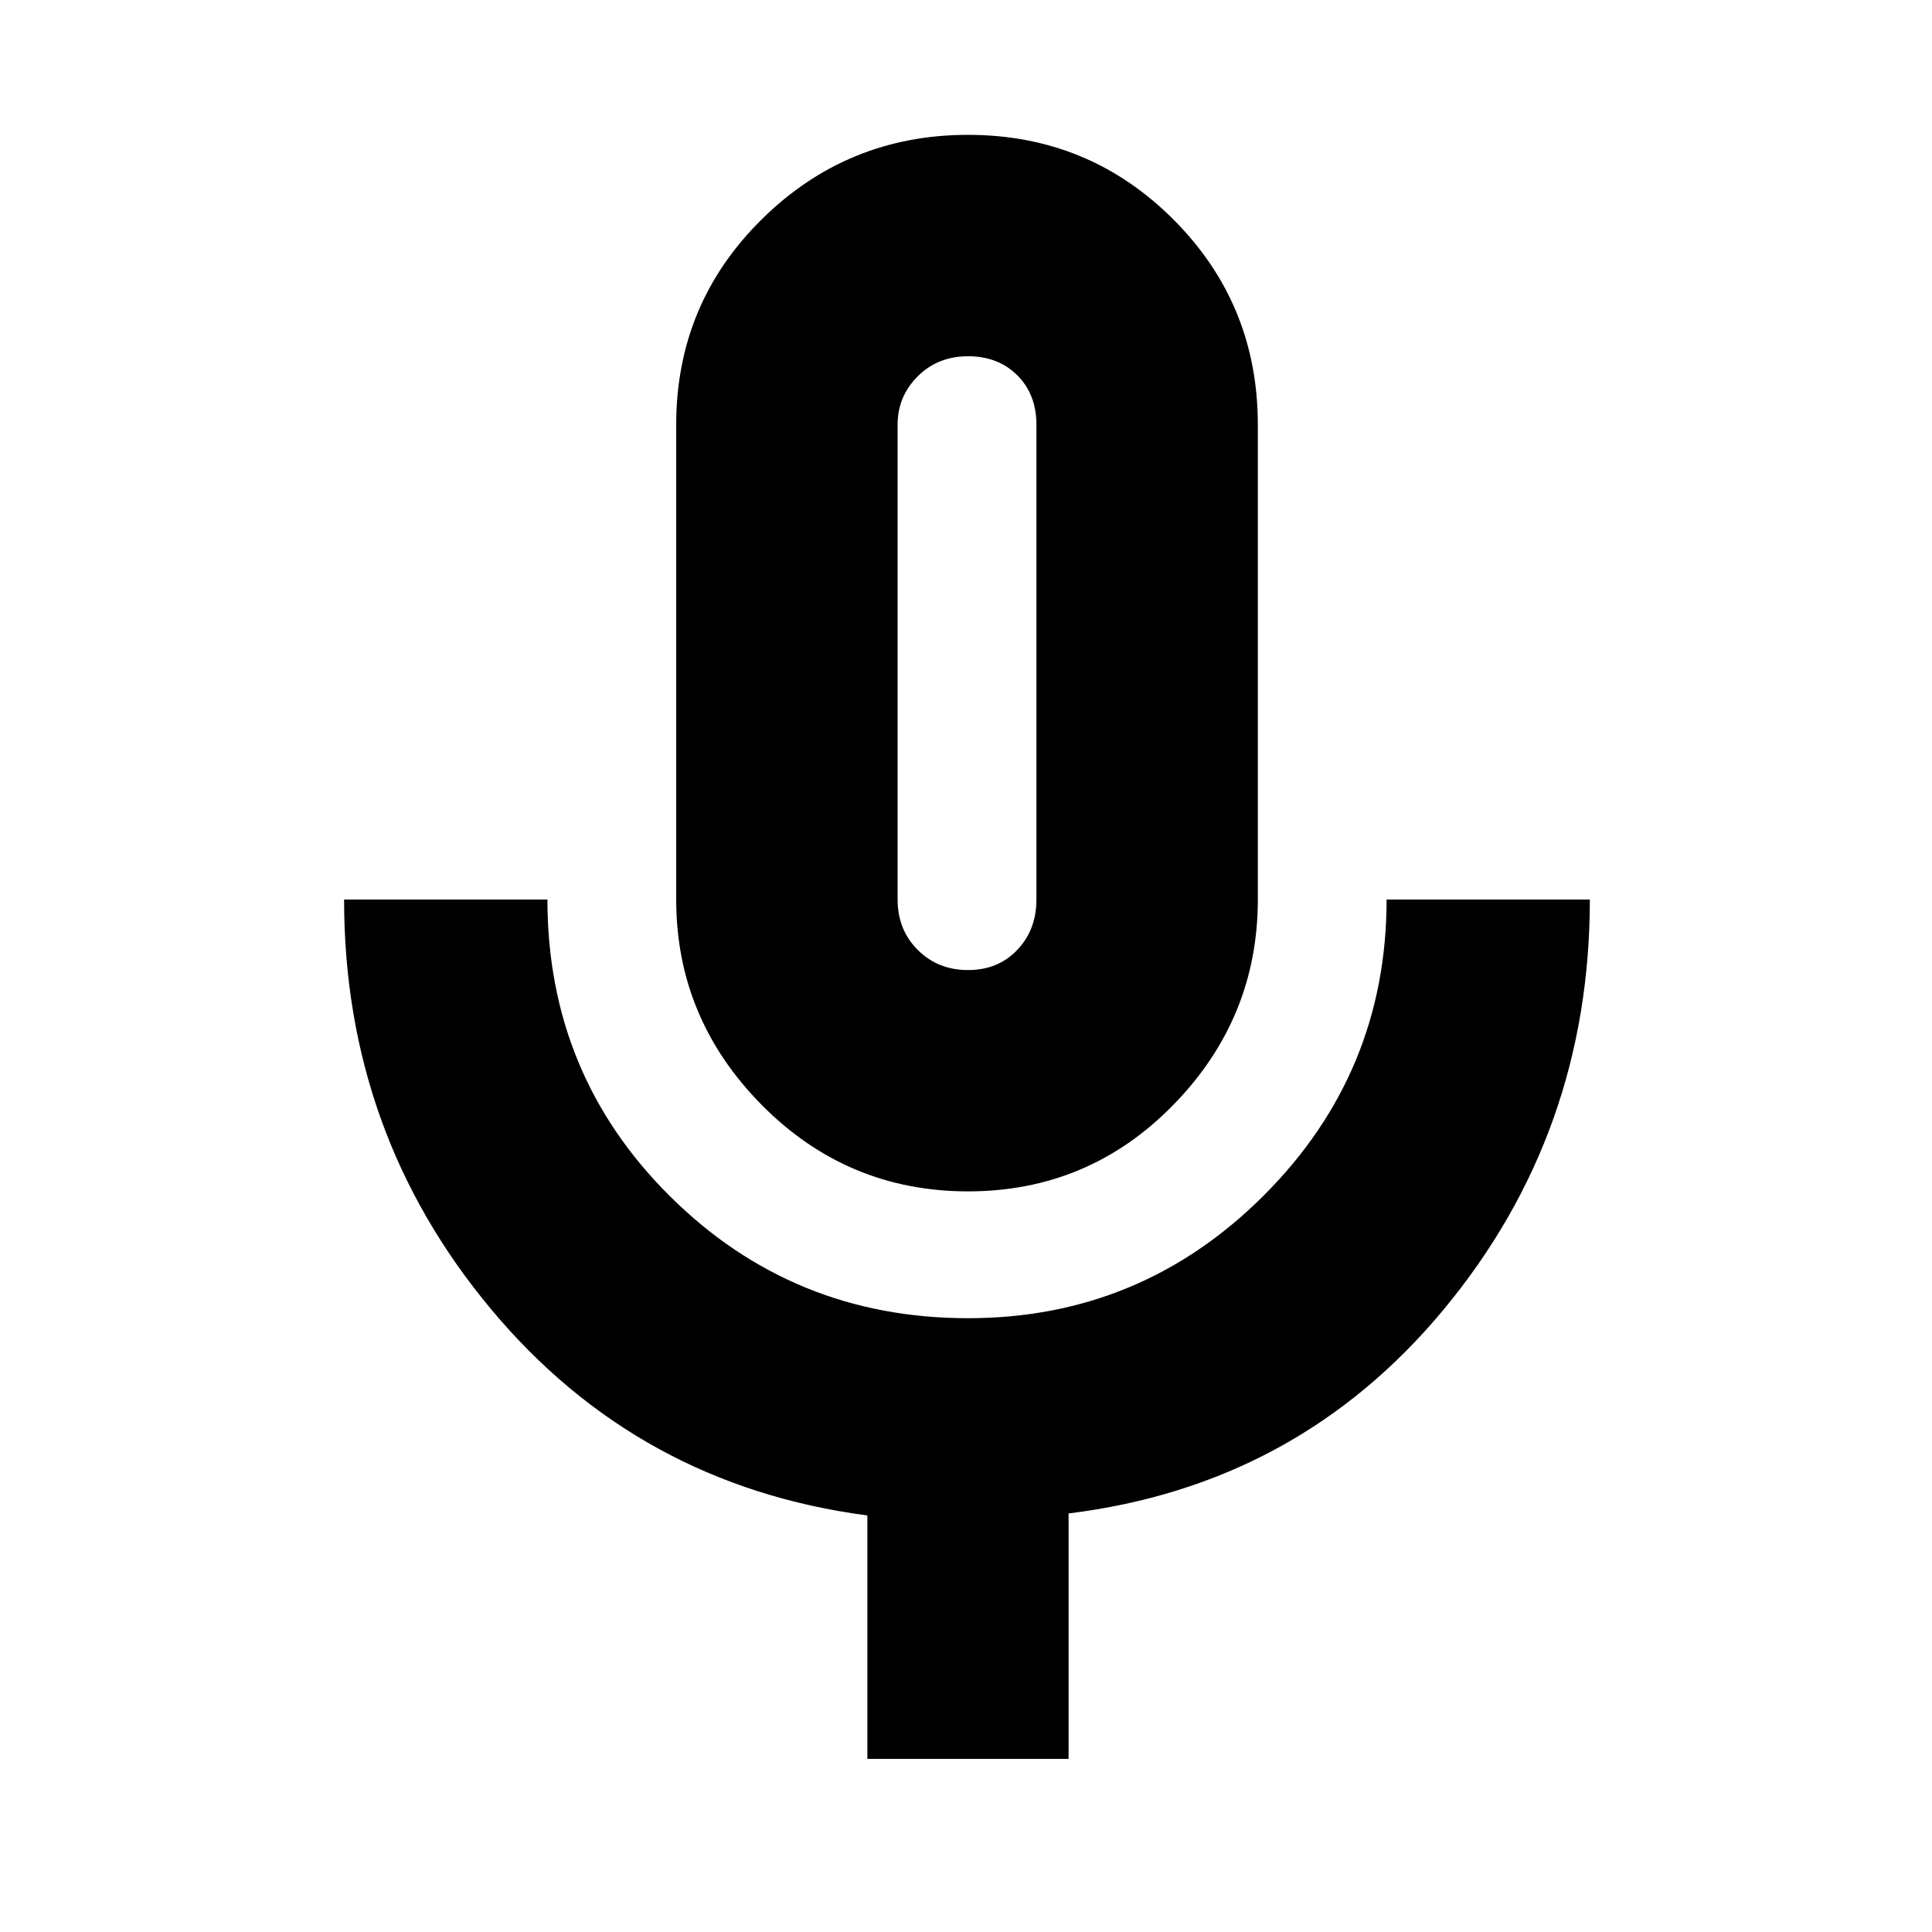 <svg xmlns="http://www.w3.org/2000/svg" height="20" width="20"><path d="M10.021 12.333Q8.771 12.333 7.885 11.438Q7 10.542 7 9.312V4.396Q7 3.146 7.885 2.271Q8.771 1.396 10.021 1.396Q11.271 1.396 12.146 2.271Q13.021 3.146 13.021 4.396V9.312Q13.021 10.542 12.146 11.438Q11.271 12.333 10.021 12.333ZM10.021 6.854Q10.021 6.854 10.021 6.854Q10.021 6.854 10.021 6.854Q10.021 6.854 10.021 6.854Q10.021 6.854 10.021 6.854Q10.021 6.854 10.021 6.854Q10.021 6.854 10.021 6.854Q10.021 6.854 10.021 6.854Q10.021 6.854 10.021 6.854ZM8.979 18.208V15.688Q6.604 15.375 5.083 13.552Q3.562 11.729 3.562 9.312H5.667Q5.667 11.125 6.937 12.385Q8.208 13.646 10.021 13.646Q11.812 13.646 13.083 12.375Q14.354 11.104 14.354 9.312H16.458Q16.458 11.729 14.948 13.552Q13.438 15.375 11.062 15.667V18.208ZM10.021 10.042Q10.333 10.042 10.531 9.833Q10.729 9.625 10.729 9.312V4.396Q10.729 4.083 10.531 3.885Q10.333 3.688 10.021 3.688Q9.708 3.688 9.5 3.896Q9.292 4.104 9.292 4.396V9.312Q9.292 9.625 9.5 9.833Q9.708 10.042 10.021 10.042Z"/></svg>